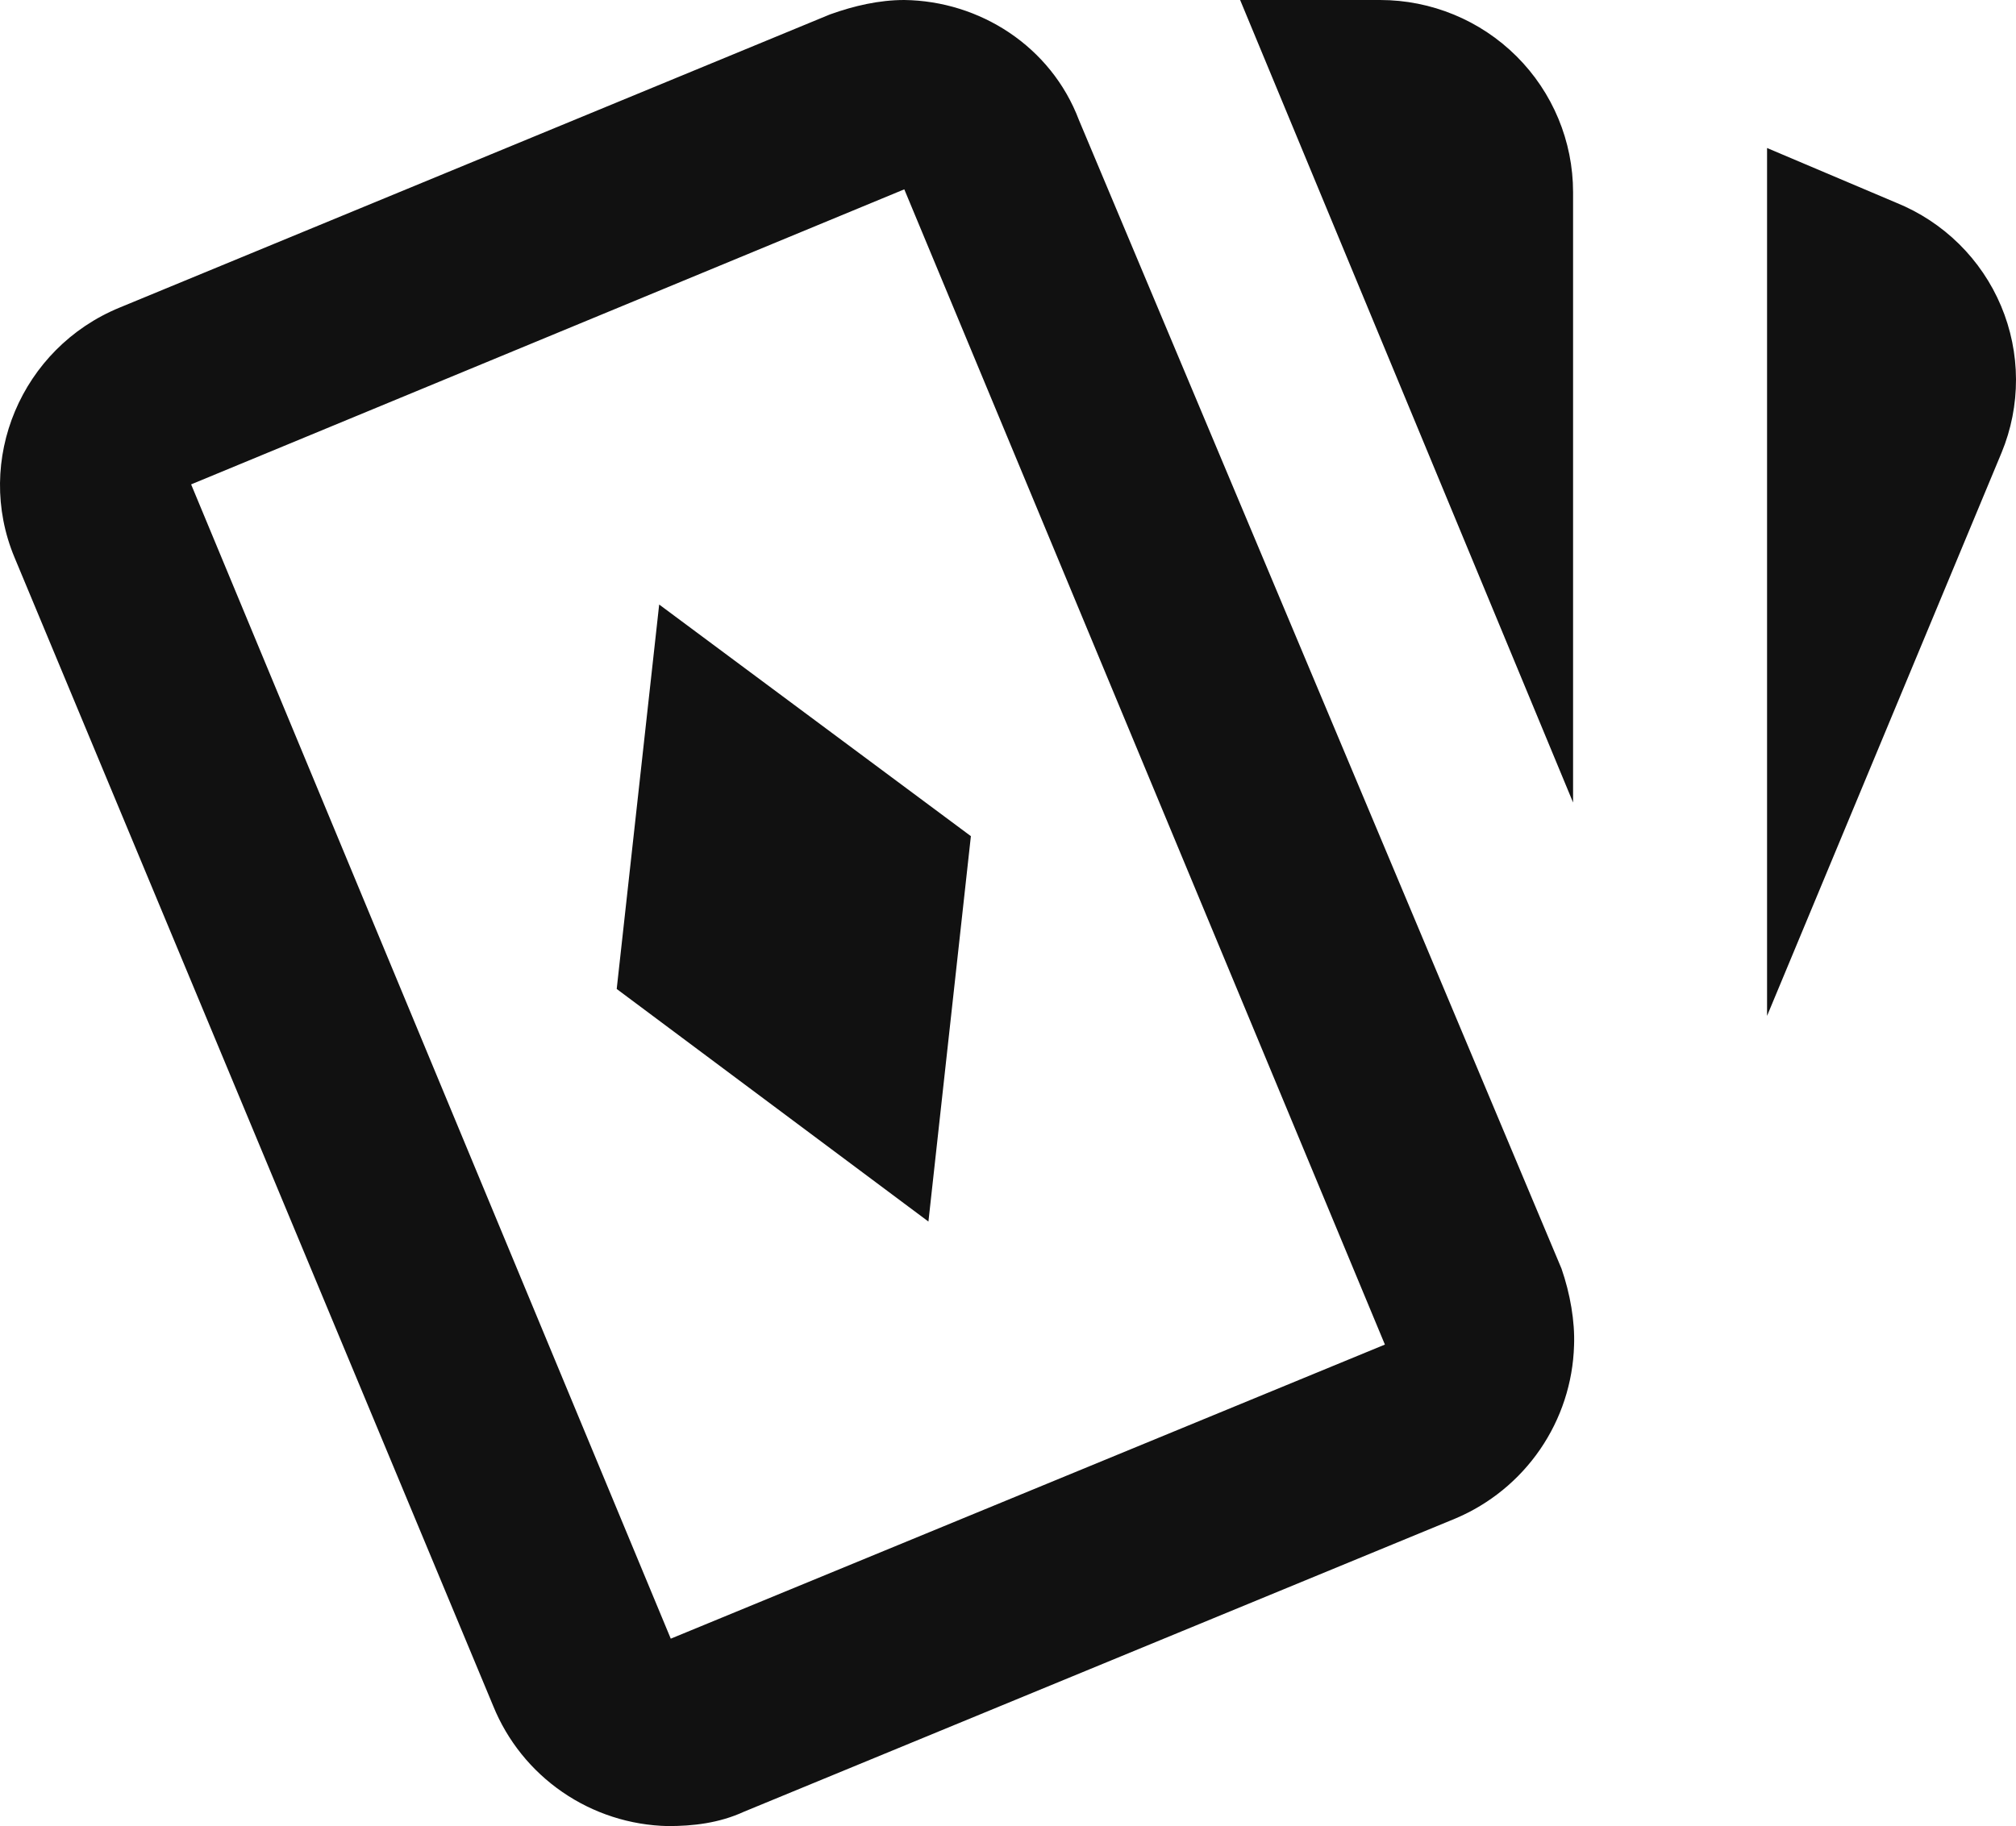 <svg width="149" height="135" viewBox="0 0 149 135" fill="none" xmlns="http://www.w3.org/2000/svg">
<path d="M66.835 0C72.399 0.071 77.677 3.411 79.746 8.882L115.409 93.79C116.05 95.637 116.407 97.697 116.336 99.474C116.255 102.218 115.385 104.882 113.83 107.149C112.275 109.416 110.1 111.191 107.563 112.263L54.995 133.934C53.141 134.787 51.215 135 49.361 135C46.573 134.939 43.864 134.065 41.57 132.486C39.275 130.908 37.496 128.694 36.451 126.118L1.073 41.211C-1.923 34.034 1.572 25.721 8.847 22.737L61.343 1.066C63.127 0.426 64.981 0 66.835 0V0ZM91.657 0H101.999C105.783 0 109.411 1.497 112.086 4.162C114.761 6.827 116.264 10.442 116.264 14.21V59.329L91.657 0V0ZM130.601 10.942L140.159 14.992C141.889 15.694 143.463 16.729 144.791 18.038C146.119 19.347 147.174 20.905 147.896 22.621C148.619 24.337 148.994 26.179 149 28.04C149.006 29.901 148.644 31.745 147.933 33.466L130.601 75.103V10.942V10.942ZM66.835 13.997L14.126 35.81L49.575 121.145L102.356 99.403L66.835 13.997V13.997ZM48.719 44.692L71.757 61.816L68.619 90.308L45.58 73.113L48.719 44.692Z" fill="#111111"/>
</svg>
